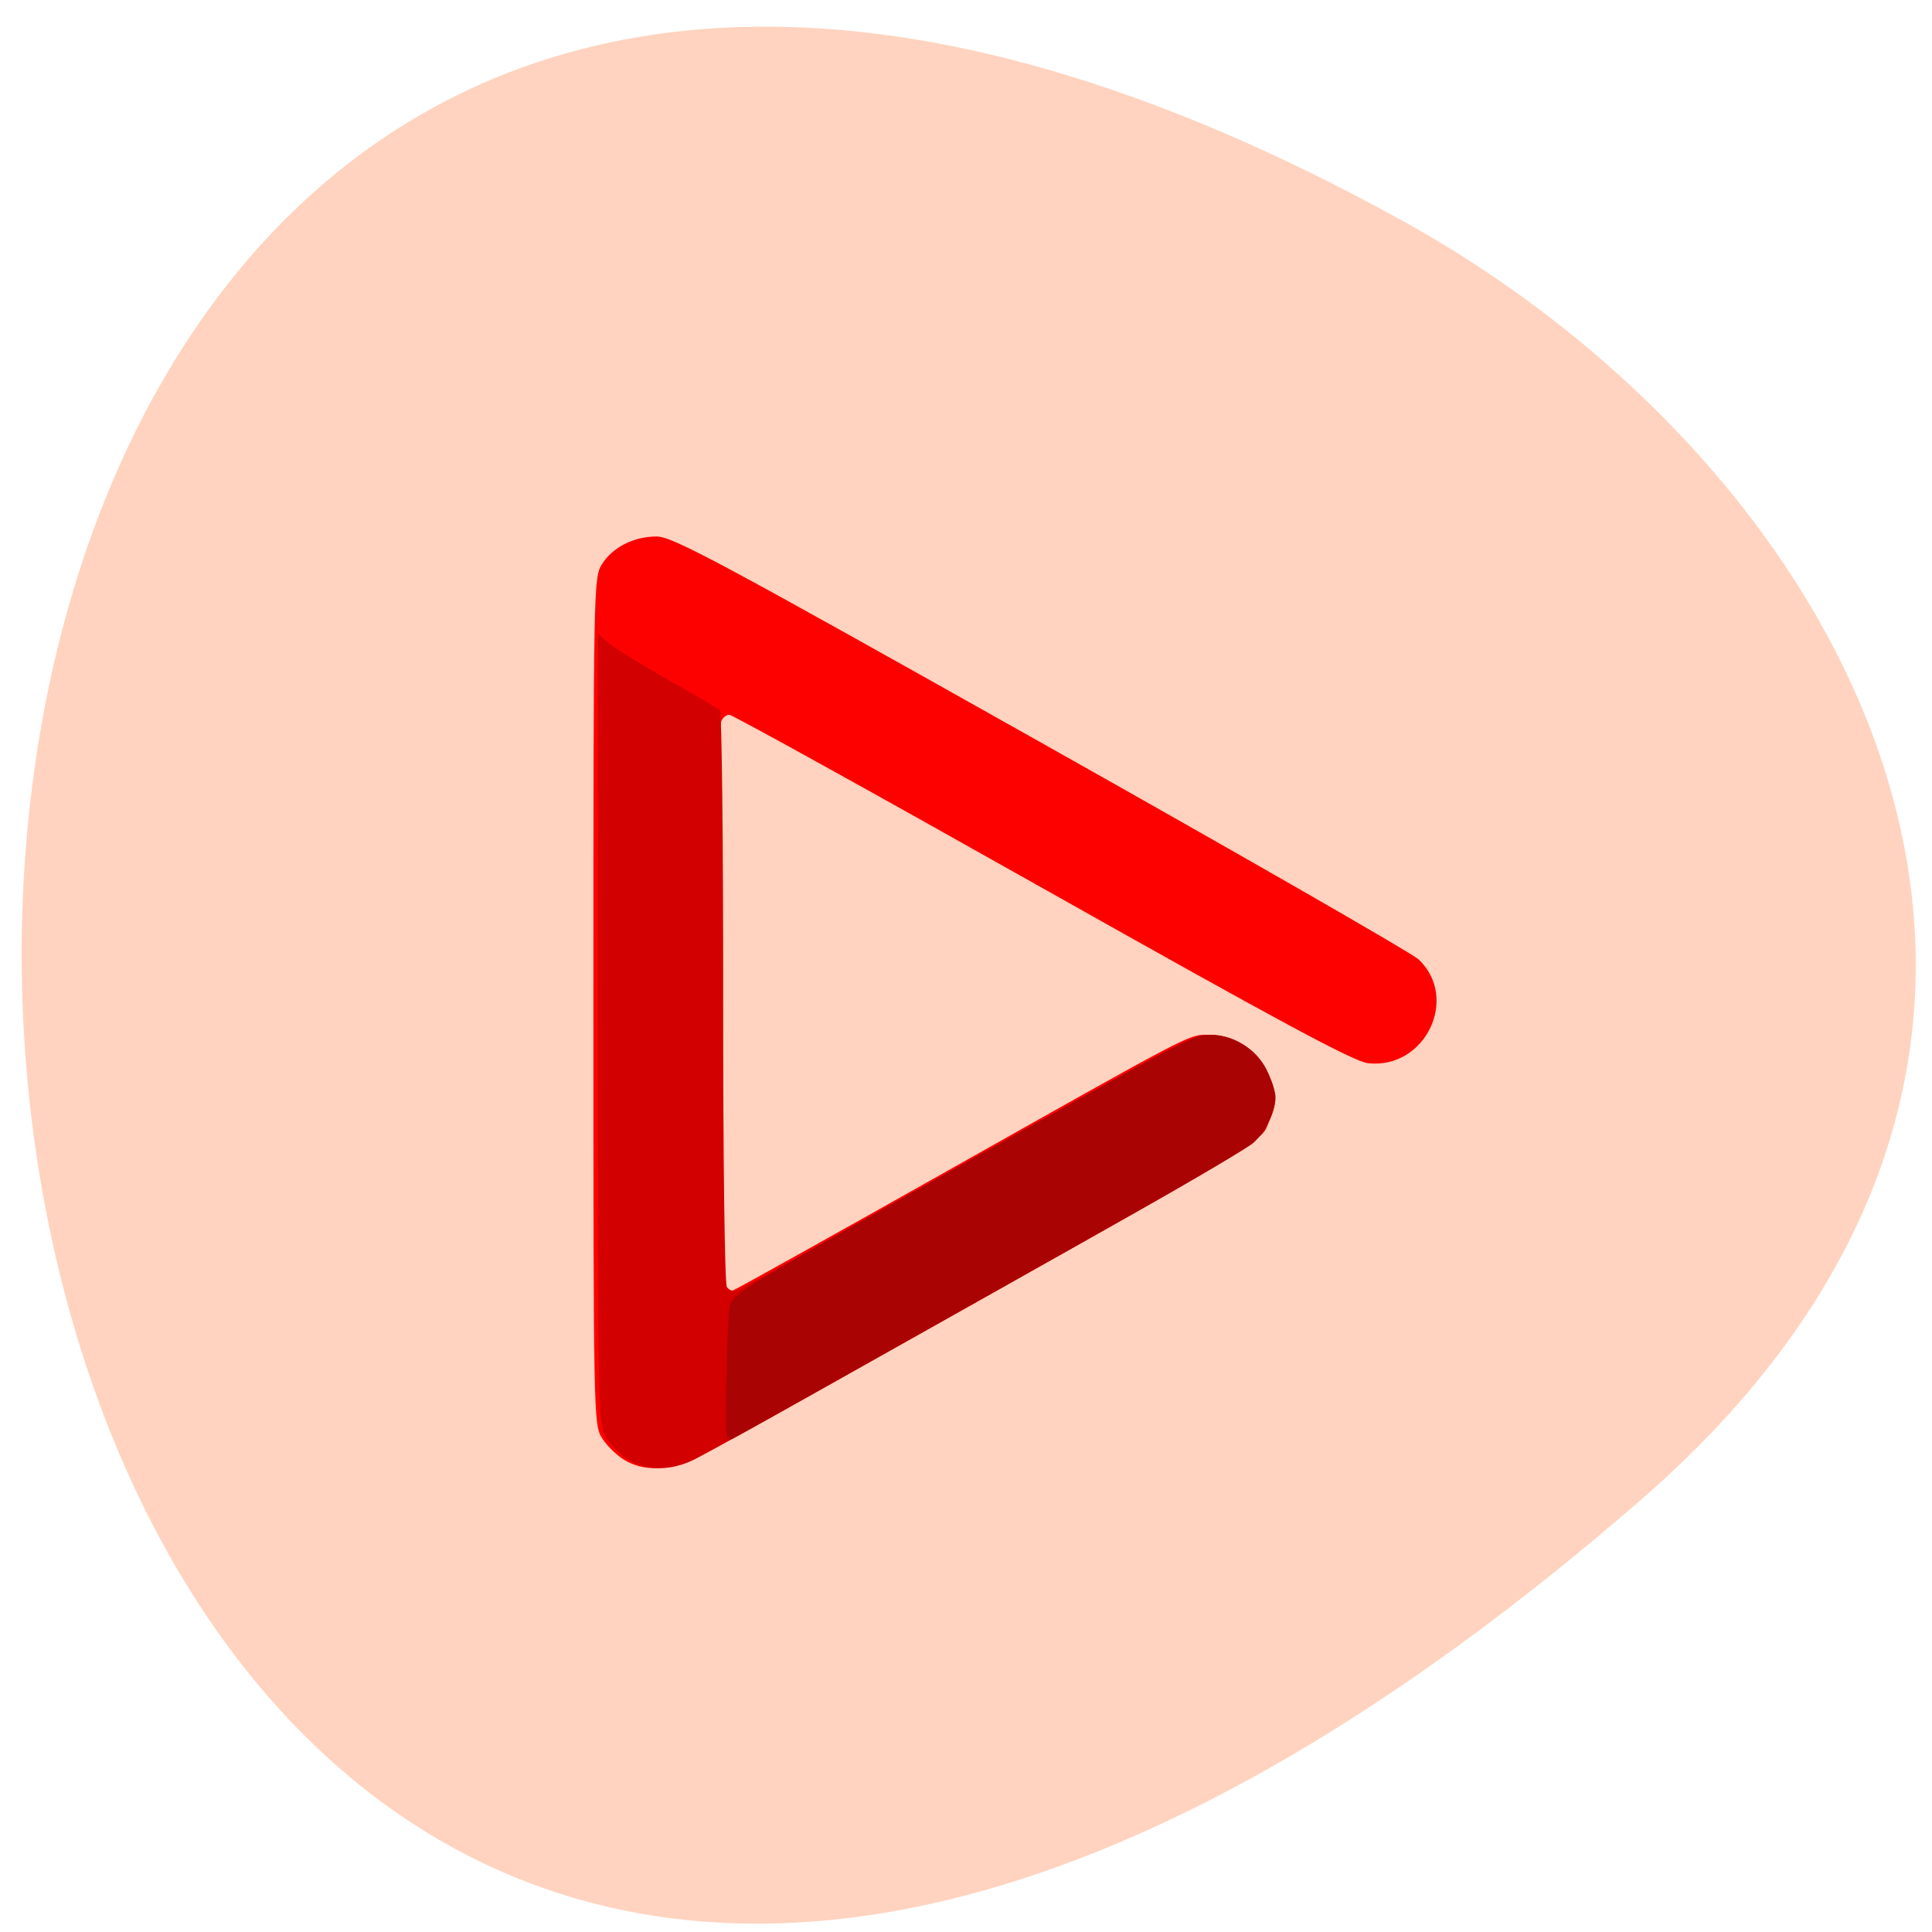 <svg xmlns="http://www.w3.org/2000/svg" viewBox="0 0 256 256"><path d="m 217.45 198.72 c -261.16 226.92 -298.26 -316.72 -31.677 -169.5 60.776 33.562 100.84 109.39 31.677 169.5 z" fill="#ffd3bf" color="#000"/><g transform="matrix(0.572 0 0 0.558 38.22 50.571)"><path d="m 77.88 256.1 c -1.793 -1.093 -4.153 -3.454 -5.246 -5.246 -1.948 -3.195 -1.987 -5.236 -1.987 -103.76 0 -97.92 0.05 -100.58 1.952 -103.7 2.477 -4.063 7.375 -6.62 12.692 -6.627 3.659 -0.005 14.204 5.79 89 48.91 46.667 26.903 86.04 50.08 87.5 51.5 9.529 9.259 1.513 26.16 -11.701 24.671 -3.261 -0.368 -20.319 -9.776 -75.45 -41.611 -39.18 -22.625 -71.811 -41.14 -72.51 -41.14 -0.703 0 -1.551 0.712 -1.885 1.582 -0.969 2.526 -0.671 132.77 0.307 134.31 0.486 0.768 1.592 1.124 2.458 0.792 0.866 -0.332 23.306 -13.16 49.867 -28.506 55.793 -32.24 55.693 -32.18 59.761 -32.18 5.201 0 10.548 3.435 12.895 8.282 2.46 5.083 2.614 7.589 0.734 12 -2.449 5.748 3.935 1.825 -106.13 65.22 -12.65 7.286 -24.895 14.204 -27.21 15.375 -5.267 2.662 -10.821 2.711 -15.05 0.133 z" fill="#fd0101"/><path d="m 78.902 256.1 c -1.793 -1.093 -4.153 -3.454 -5.246 -5.246 -1.946 -3.191 -1.987 -5.226 -1.991 -97.18 l -0.004 -93.92 l 2.25 2.108 c 1.237 1.16 7.425 5.103 13.75 8.763 6.325 3.66 11.856 6.993 12.291 7.407 0.435 0.414 0.774 31.09 0.754 68.16 -0.021 38.05 0.353 68.02 0.858 68.805 0.492 0.768 1.604 1.124 2.47 0.792 0.866 -0.332 23.306 -13.16 49.867 -28.506 55.793 -32.24 55.693 -32.18 59.761 -32.18 5.201 0 10.548 3.435 12.895 8.282 2.46 5.083 2.614 7.589 0.734 12 -2.449 5.748 3.935 1.825 -106.13 65.22 -12.65 7.286 -24.895 14.204 -27.21 15.375 -5.267 2.662 -10.821 2.711 -15.05 0.133 z" fill="#d30000"/><path d="m 101.43 237.24 c 0.148 -8.06 0.504 -16 0.791 -17.652 0.483 -2.776 3.96 -4.979 46.555 -29.5 60.25 -34.684 60.783 -34.972 64.68 -34.987 5.384 -0.021 10.722 3.348 13.1 8.27 1.158 2.392 2.105 5.347 2.105 6.566 0 3.266 -2.408 8.349 -5.121 10.81 -1.308 1.187 -13.629 8.647 -27.379 16.58 -78.43 45.24 -91.18 52.585 -93 53.53 -1.962 1.019 -1.995 0.759 -1.731 -13.614 z" fill="#aa0303"/></g></svg>